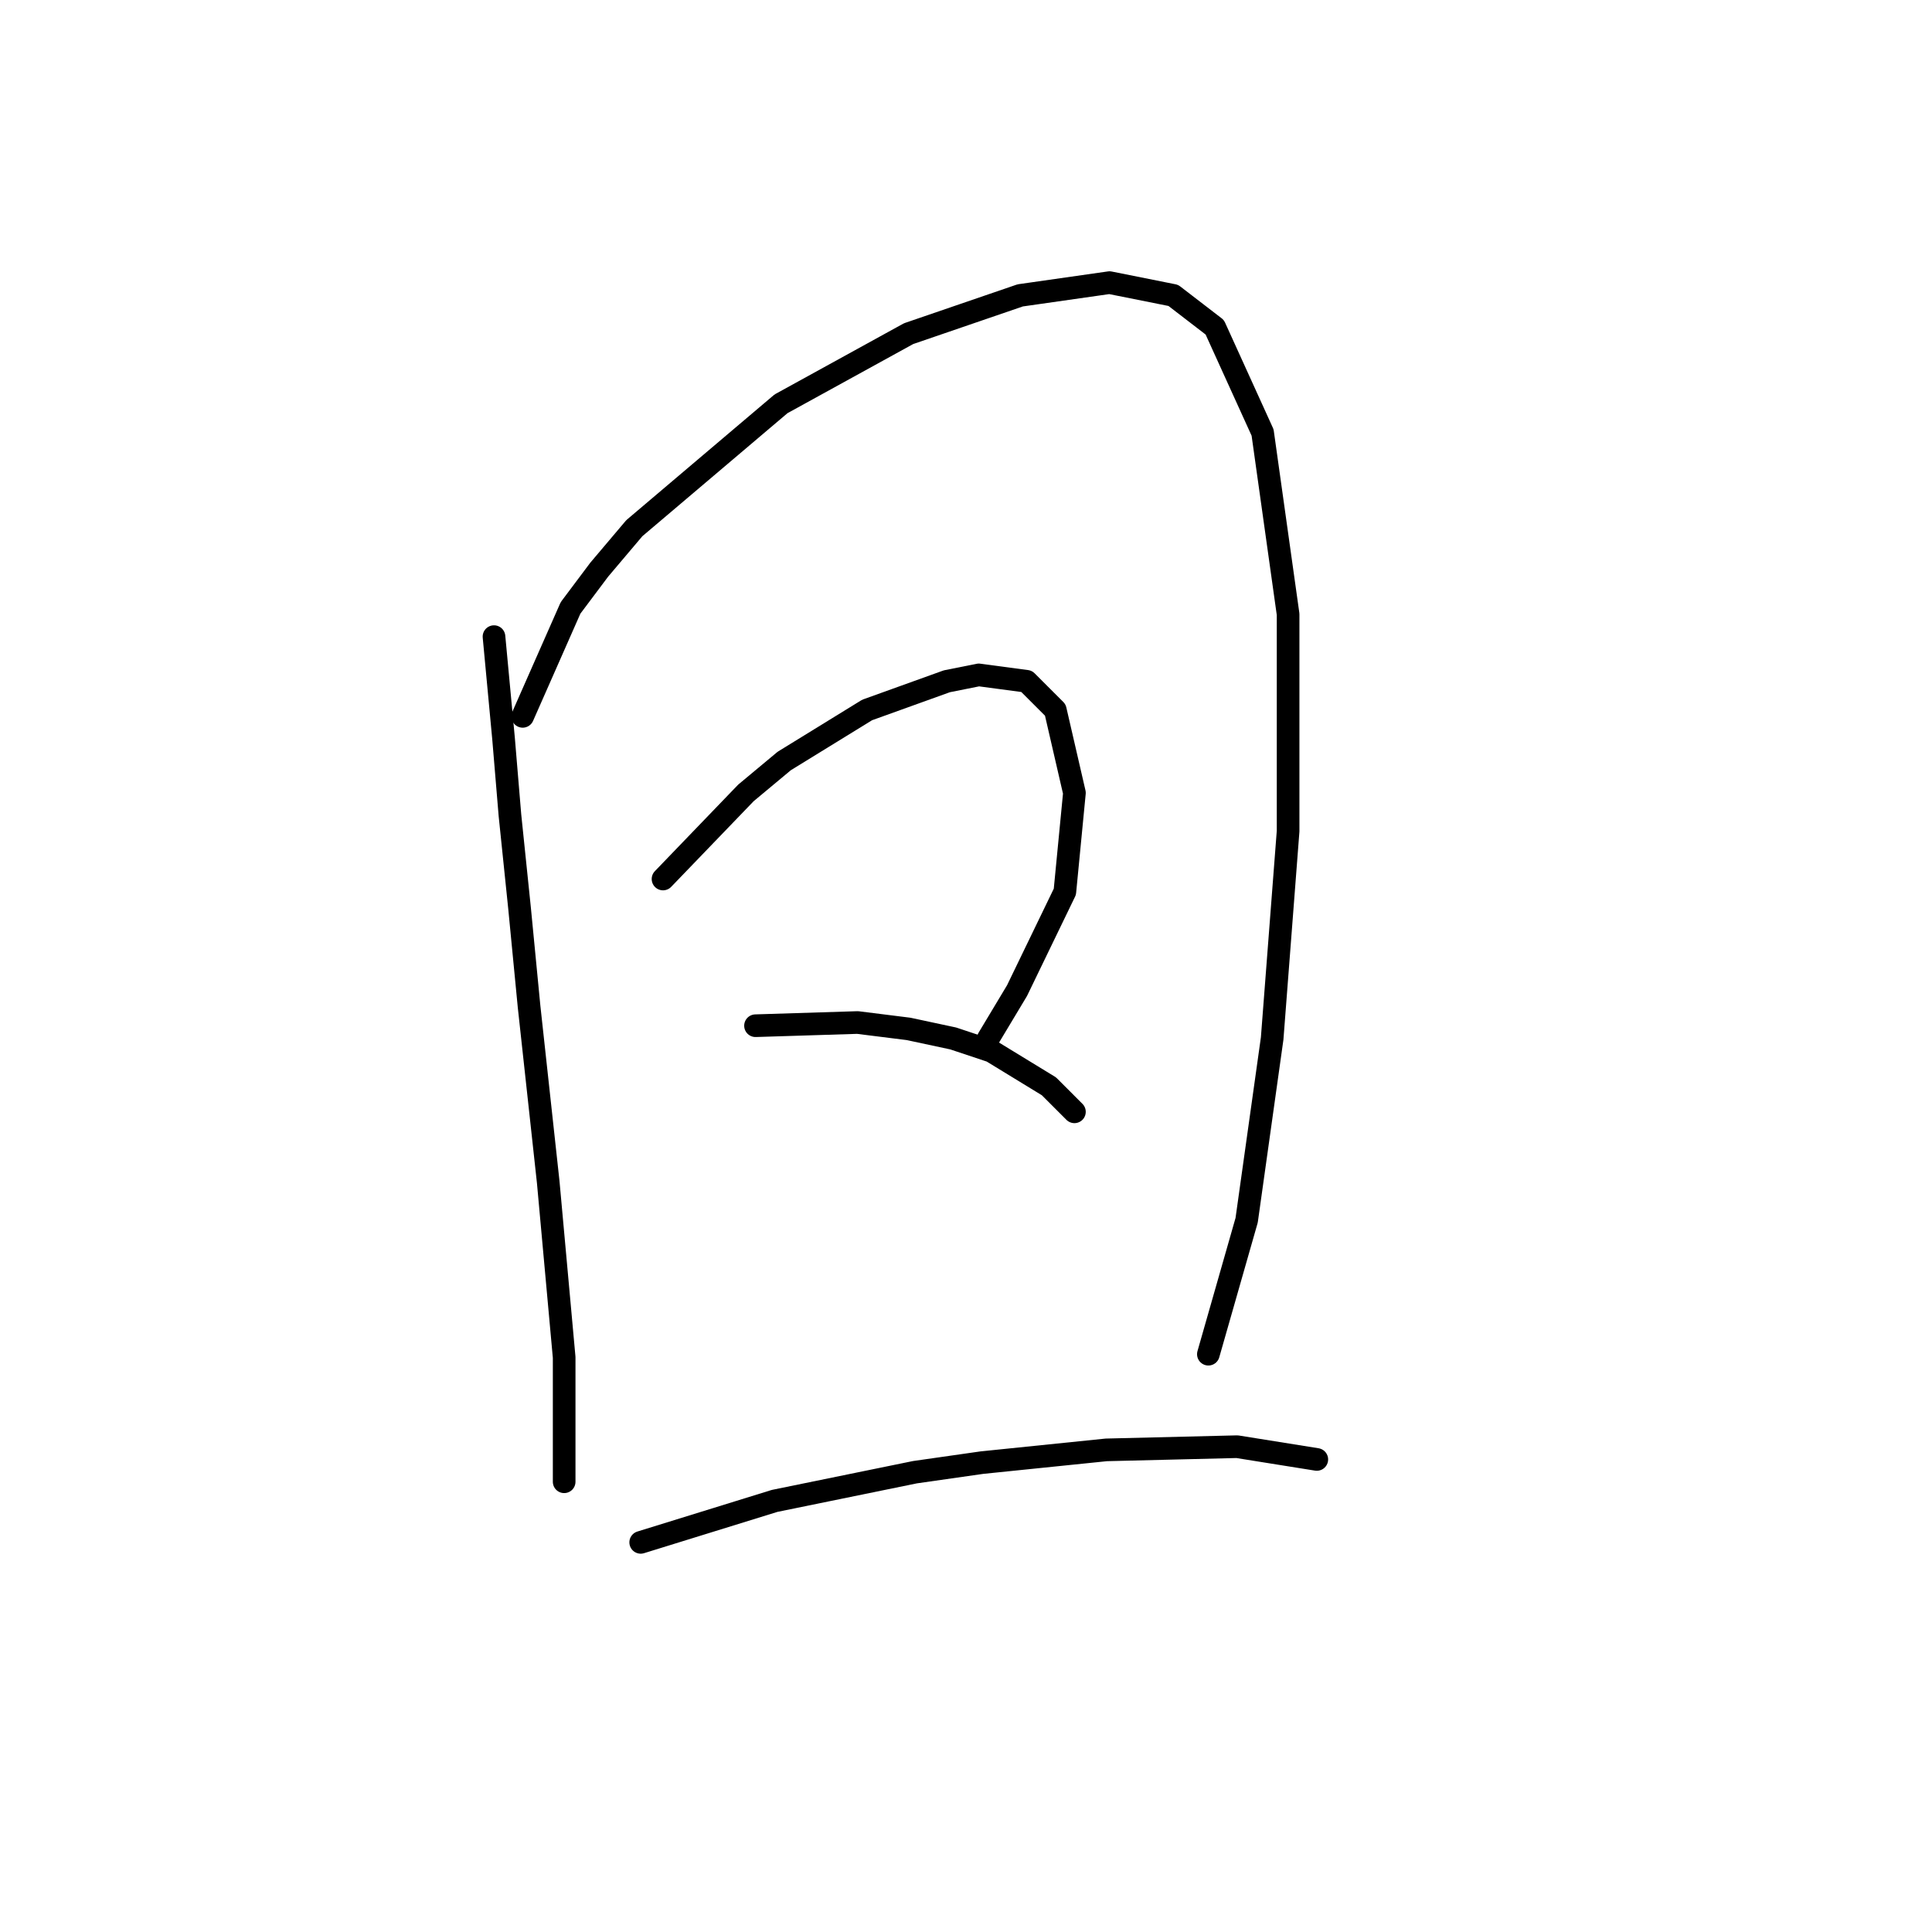 <?xml version="1.0" standalone="no"?>
    <svg width="256" height="256" xmlns="http://www.w3.org/2000/svg" version="1.1">
    <polyline stroke="black" stroke-width="3" stroke-linecap="round" fill="transparent" stroke-linejoin="round" points="65.457 84.357 66.724 97.879 67.57 108.021 68.837 120.276 70.105 133.376 72.641 156.619 74.754 179.861 74.754 185.354 74.754 194.651 74.754 196.342 74.754 196.342 " />
        <polyline stroke="black" stroke-width="3" stroke-linecap="round" fill="transparent" stroke-linejoin="round" points="69.26 94.921 75.599 80.553 79.402 75.482 84.05 69.989 103.489 53.508 120.393 44.211 135.183 39.14 147.016 37.45 155.467 39.14 160.961 43.366 167.3 57.311 170.68 81.398 170.68 110.134 168.568 137.602 165.187 161.69 160.116 179.438 160.116 179.438 " />
        <polyline stroke="black" stroke-width="3" stroke-linecap="round" fill="transparent" stroke-linejoin="round" points="87.854 116.473 98.841 105.063 103.912 100.837 114.899 94.076 125.464 90.273 129.69 89.428 136.028 90.273 139.832 94.076 142.367 105.063 141.099 118.163 134.761 131.264 130.957 137.602 130.957 137.602 " />
        <polyline stroke="black" stroke-width="3" stroke-linecap="round" fill="transparent" stroke-linejoin="round" points="100.109 135.912 113.631 135.489 120.393 136.335 126.309 137.602 131.38 139.293 138.987 143.941 142.367 147.322 142.367 147.322 " />
        <polyline stroke="black" stroke-width="3" stroke-linecap="round" fill="transparent" stroke-linejoin="round" points="84.896 204.371 102.644 198.877 121.238 195.074 130.112 193.806 146.593 192.116 163.919 191.693 174.484 193.384 174.484 193.384 " />
        </svg>